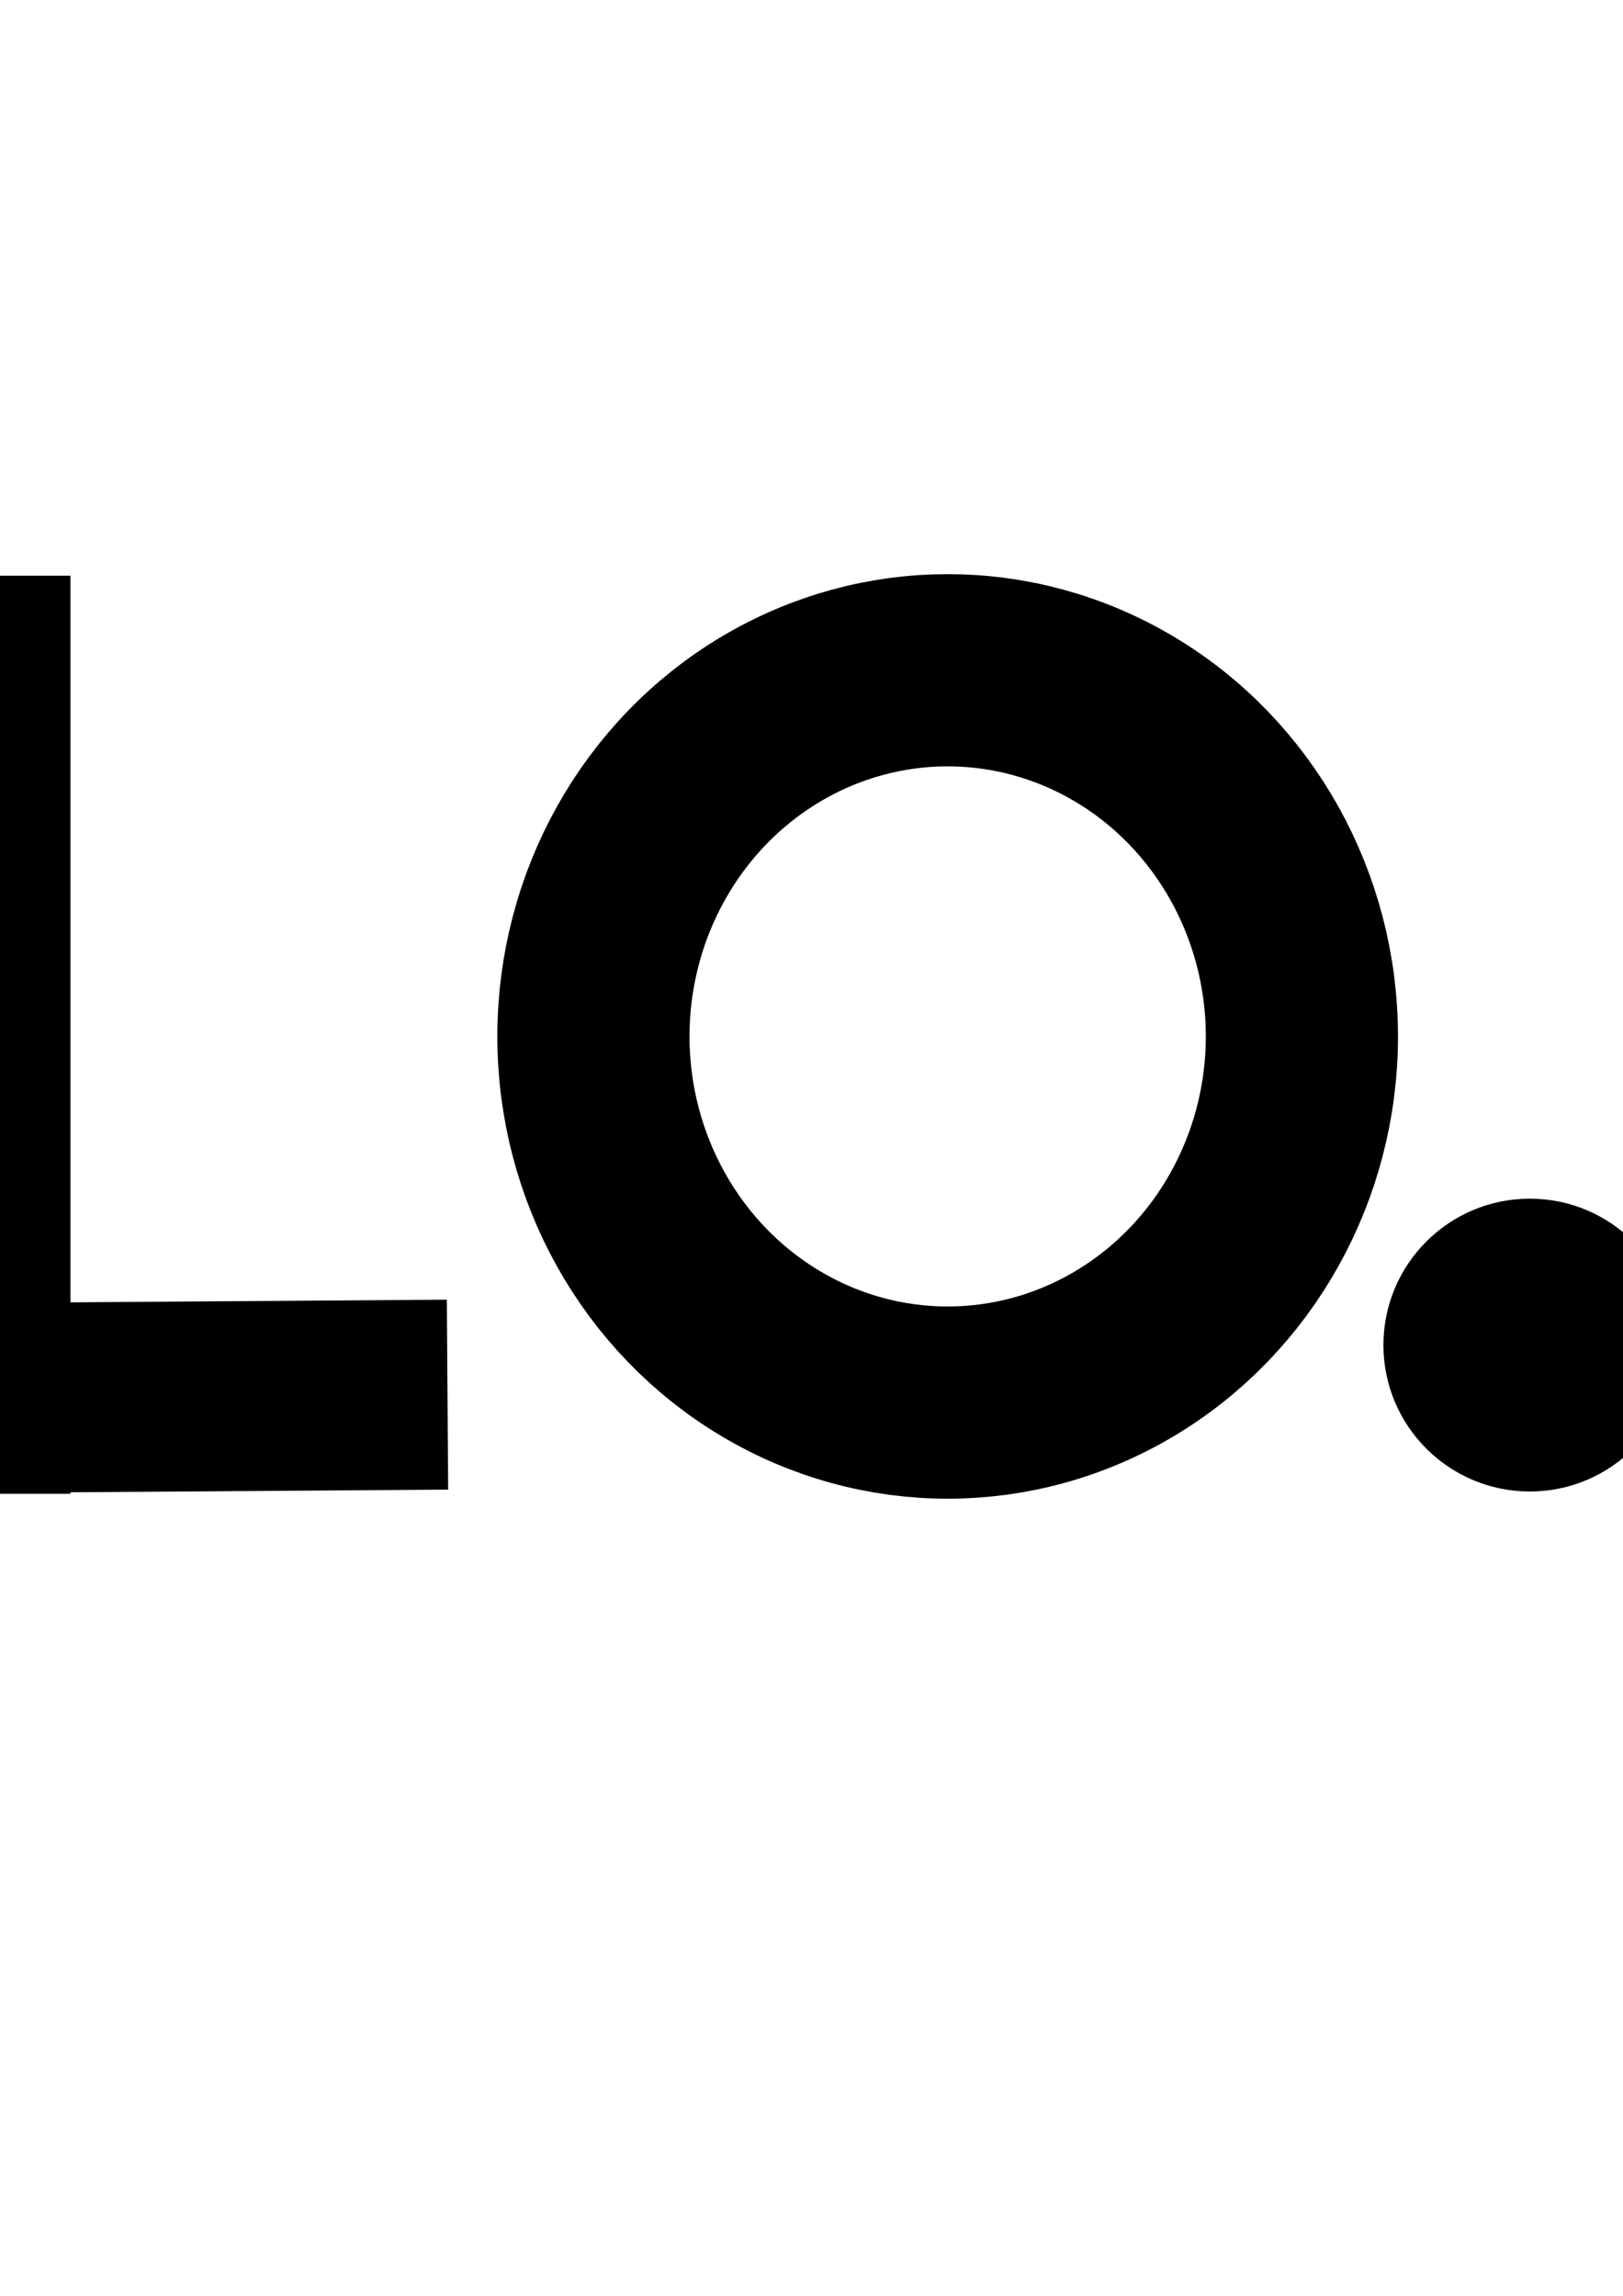 <?xml version="1.0" encoding="UTF-8" standalone="no"?>
<!-- Created with Inkscape (http://www.inkscape.org/) -->

<svg
   xmlns:dc="http://purl.org/dc/elements/1.1/"
   xmlns:cc="http://creativecommons.org/ns#"
   xmlns:rdf="http://www.w3.org/1999/02/22-rdf-syntax-ns#"
   xmlns:svg="http://www.w3.org/2000/svg"
   xmlns="http://www.w3.org/2000/svg"
   xmlns:sodipodi="http://sodipodi.sourceforge.net/DTD/sodipodi-0.dtd"
   xmlns:inkscape="http://www.inkscape.org/namespaces/inkscape"
   width="210mm"
   height="297mm"
   viewBox="0 0 210 297"
   version="1.1"
   id="svg8"
   inkscape:version="0.92.4 (5da689c313, 2019-01-14)">
  <defs
     id="defs2" />
  <sodipodi:namedview
     id="base"
     pagecolor="#ffffff"
     bordercolor="#666666"
     borderopacity="1.0"
     inkscape:pageopacity="0.0"
     inkscape:pageshadow="2"
     inkscape:zoom="0.35"
     inkscape:cx="400"
     inkscape:cy="560"
     inkscape:document-units="px"
     inkscape:current-layer="layer1"
     showgrid="false"
     inkscape:snap-grids="true"
     inkscape:snap-to-guides="true"
     inkscape:snap-page="false"
     showborder="false"
     showguides="true"
     inkscape:guide-bbox="true"
     inkscape:window-width="1920"
     inkscape:window-height="1017"
     inkscape:window-x="-8"
     inkscape:window-y="-8"
     inkscape:window-maximized="1">
    <sodipodi:guide
       position="-535.214,278.946"
       orientation="0,1"
       id="guide3731"
       inkscape:locked="false" />
    <sodipodi:guide
       position="-538.238,104.321"
       orientation="0,1"
       id="guide3733"
       inkscape:locked="false" />
    <sodipodi:guide
       position="-538.994,222.25"
       orientation="0,1"
       id="guide3735"
       inkscape:locked="false" />
    <sodipodi:guide
       position="-523.119,180.673"
       orientation="0,1"
       id="guide3737"
       inkscape:locked="false" />
  </sodipodi:namedview>
  <g
     inkscape:label="Layer 1"
     inkscape:groupmode="layer"
     id="layer1">
    <rect
       id="rect20"
       width="33.787"
       height="28.156"
       x="-276.761"
       y="113.601"
       style="stroke-width:0.179" />
    <rect
       id="rect3739"
       width="27.644"
       height="118.767"
       x="-303.893"
       y="74.182"
       style="stroke-width:0.206" />
    <rect
       id="rect3741"
       width="24.572"
       height="118.767"
       x="-207.139"
       y="74.182"
       style="stroke-width:0.194" />
    <rect
       style="stroke-width:0.155"
       y="131.408"
       x="72.639"
       height="76.277"
       width="24.572"
       id="rect3743"
       transform="rotate(89.574)" />
    <rect
       transform="matrix(0.007,1,-1,0.007,0,0)"
       id="rect3745"
       width="24.572"
       height="76.607"
       x="72.646"
       y="131.08"
       style="stroke-width:0.156" />
    <rect
       style="stroke-width:0.156"
       y="131.402"
       x="115.703"
       height="76.607"
       width="24.572"
       id="rect3751"
       transform="matrix(0.007,1,-1,0.007,0,0)" />
    <rect
       transform="matrix(0.007,1,-1,0.007,0,0)"
       id="rect3755"
       width="24.572"
       height="76.607"
       x="167.406"
       y="131.788"
       style="stroke-width:0.156" />
    <ellipse
       id="path3775"
       cx="122.618"
       cy="134.078"
       style="fill:none;stroke:#000000;stroke-width:24.865;stroke-miterlimit:4;stroke-dasharray:none;stroke-opacity:1"
       rx="45.834"
       ry="47.369" />
    <rect
       style="stroke-width:0.206"
       y="74.182"
       x="-247.581"
       height="118.767"
       width="27.644"
       id="rect4584" />
    <circle
       style="fill:#000000;fill-opacity:1;stroke:none;stroke-width:75.319;stroke-miterlimit:4;stroke-dasharray:none;stroke-opacity:1"
       id="path4590"
       cx="197.943"
       cy="174.008"
       r="18.941" />
    <rect
       id="rect4603"
       width="27.644"
       height="118.767"
       x="-111.51"
       y="74.75"
       style="stroke-width:0.206" />
    <rect
       style="stroke-width:0.156"
       y="36.345"
       x="168.113"
       height="76.607"
       width="24.572"
       id="rect4605"
       transform="matrix(0.007,1,-1,0.007,0,0)" />
    <rect
       style="stroke-width:0.206"
       y="74.479"
       x="-18.527"
       height="118.767"
       width="27.644"
       id="rect4607" />
    <rect
       transform="matrix(0.007,1,-1,0.007,0,0)"
       id="rect4609"
       width="24.572"
       height="76.607"
       x="168.531"
       y="-56.636"
       style="stroke-width:0.156" />
  </g>
</svg>

